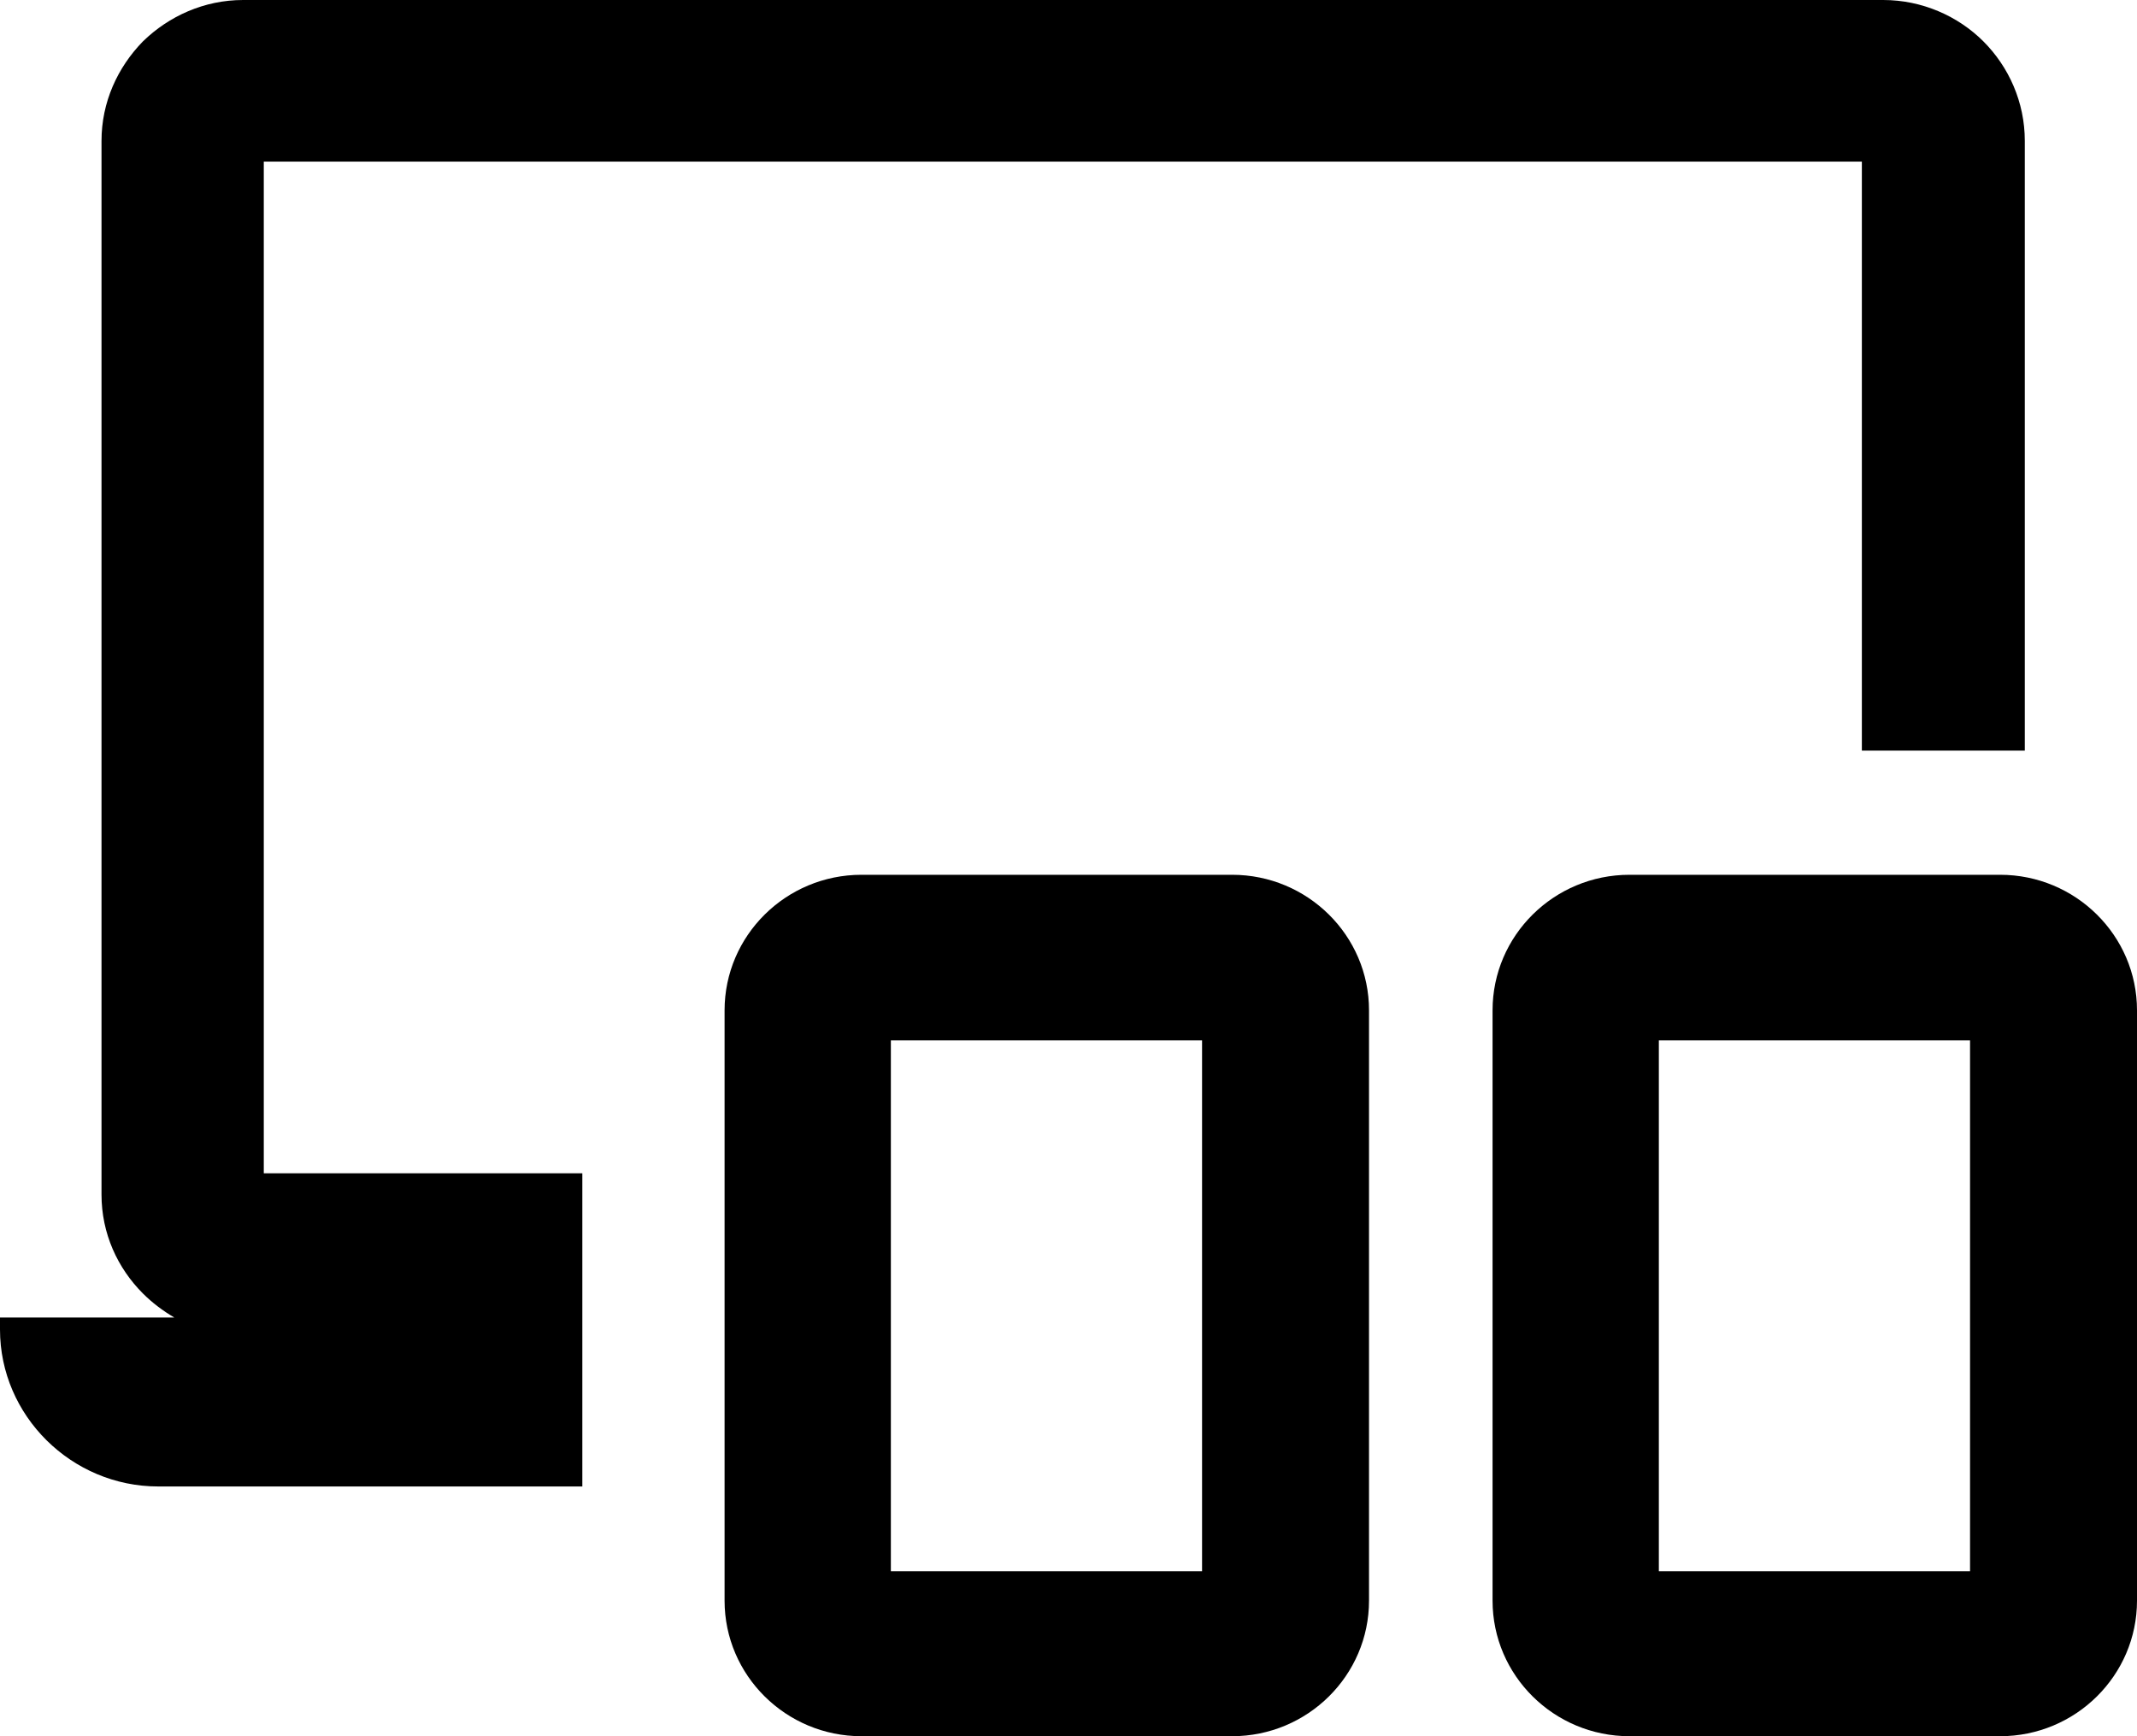 <svg xmlns:xlink="http://www.w3.org/1999/xlink" xmlns="http://www.w3.org/2000/svg" class="mainmenu-icon mainmenu-icon-k166" width="32"  height="26" ><defs><symbol id="k166" xmlns="http://www.w3.org/2000/svg" viewBox="0 0 32 26">
    <path d="M29.95,13.1h-5.55c-1.13,0-2.05,.91-2.05,2.03v8.84c0,1.12,.92,2.03,2.05,2.03h5.55c1.13,0,2.05-.91,2.05-2.03V15.13c0-1.12-.92-2.03-2.05-2.03Zm-.45,10.43h-4.66v-7.95h4.66v7.95Z"></path>
    <path d="M18.45,13.1h-5.55c-1.13,0-2.05,.91-2.05,2.03v8.84c0,1.12,.92,2.03,2.05,2.03h5.55c1.13,0,2.05-.91,2.05-2.03V15.13c0-1.12-.92-2.03-2.05-2.03Zm-.45,10.43h-4.66v-7.95h4.66v7.95Z"></path>
    <path d="M3.95,2.42H27.88V11.24h2.44V2.11c0-.58-.24-1.11-.62-1.49s-.92-.62-1.5-.62H3.64c-.58,0-1.11,.24-1.5,.62h0c-.38,.39-.62,.91-.62,1.49v15.78c0,.58,.24,1.1,.62,1.48h0c.14,.14,.3,.26,.47,.36H0v.18c0,1.29,1.07,2.35,2.37,2.35h6.35v-4.69H3.95V2.42Z"></path>
  </symbol></defs><use xlink:href="#k166"></use></svg>